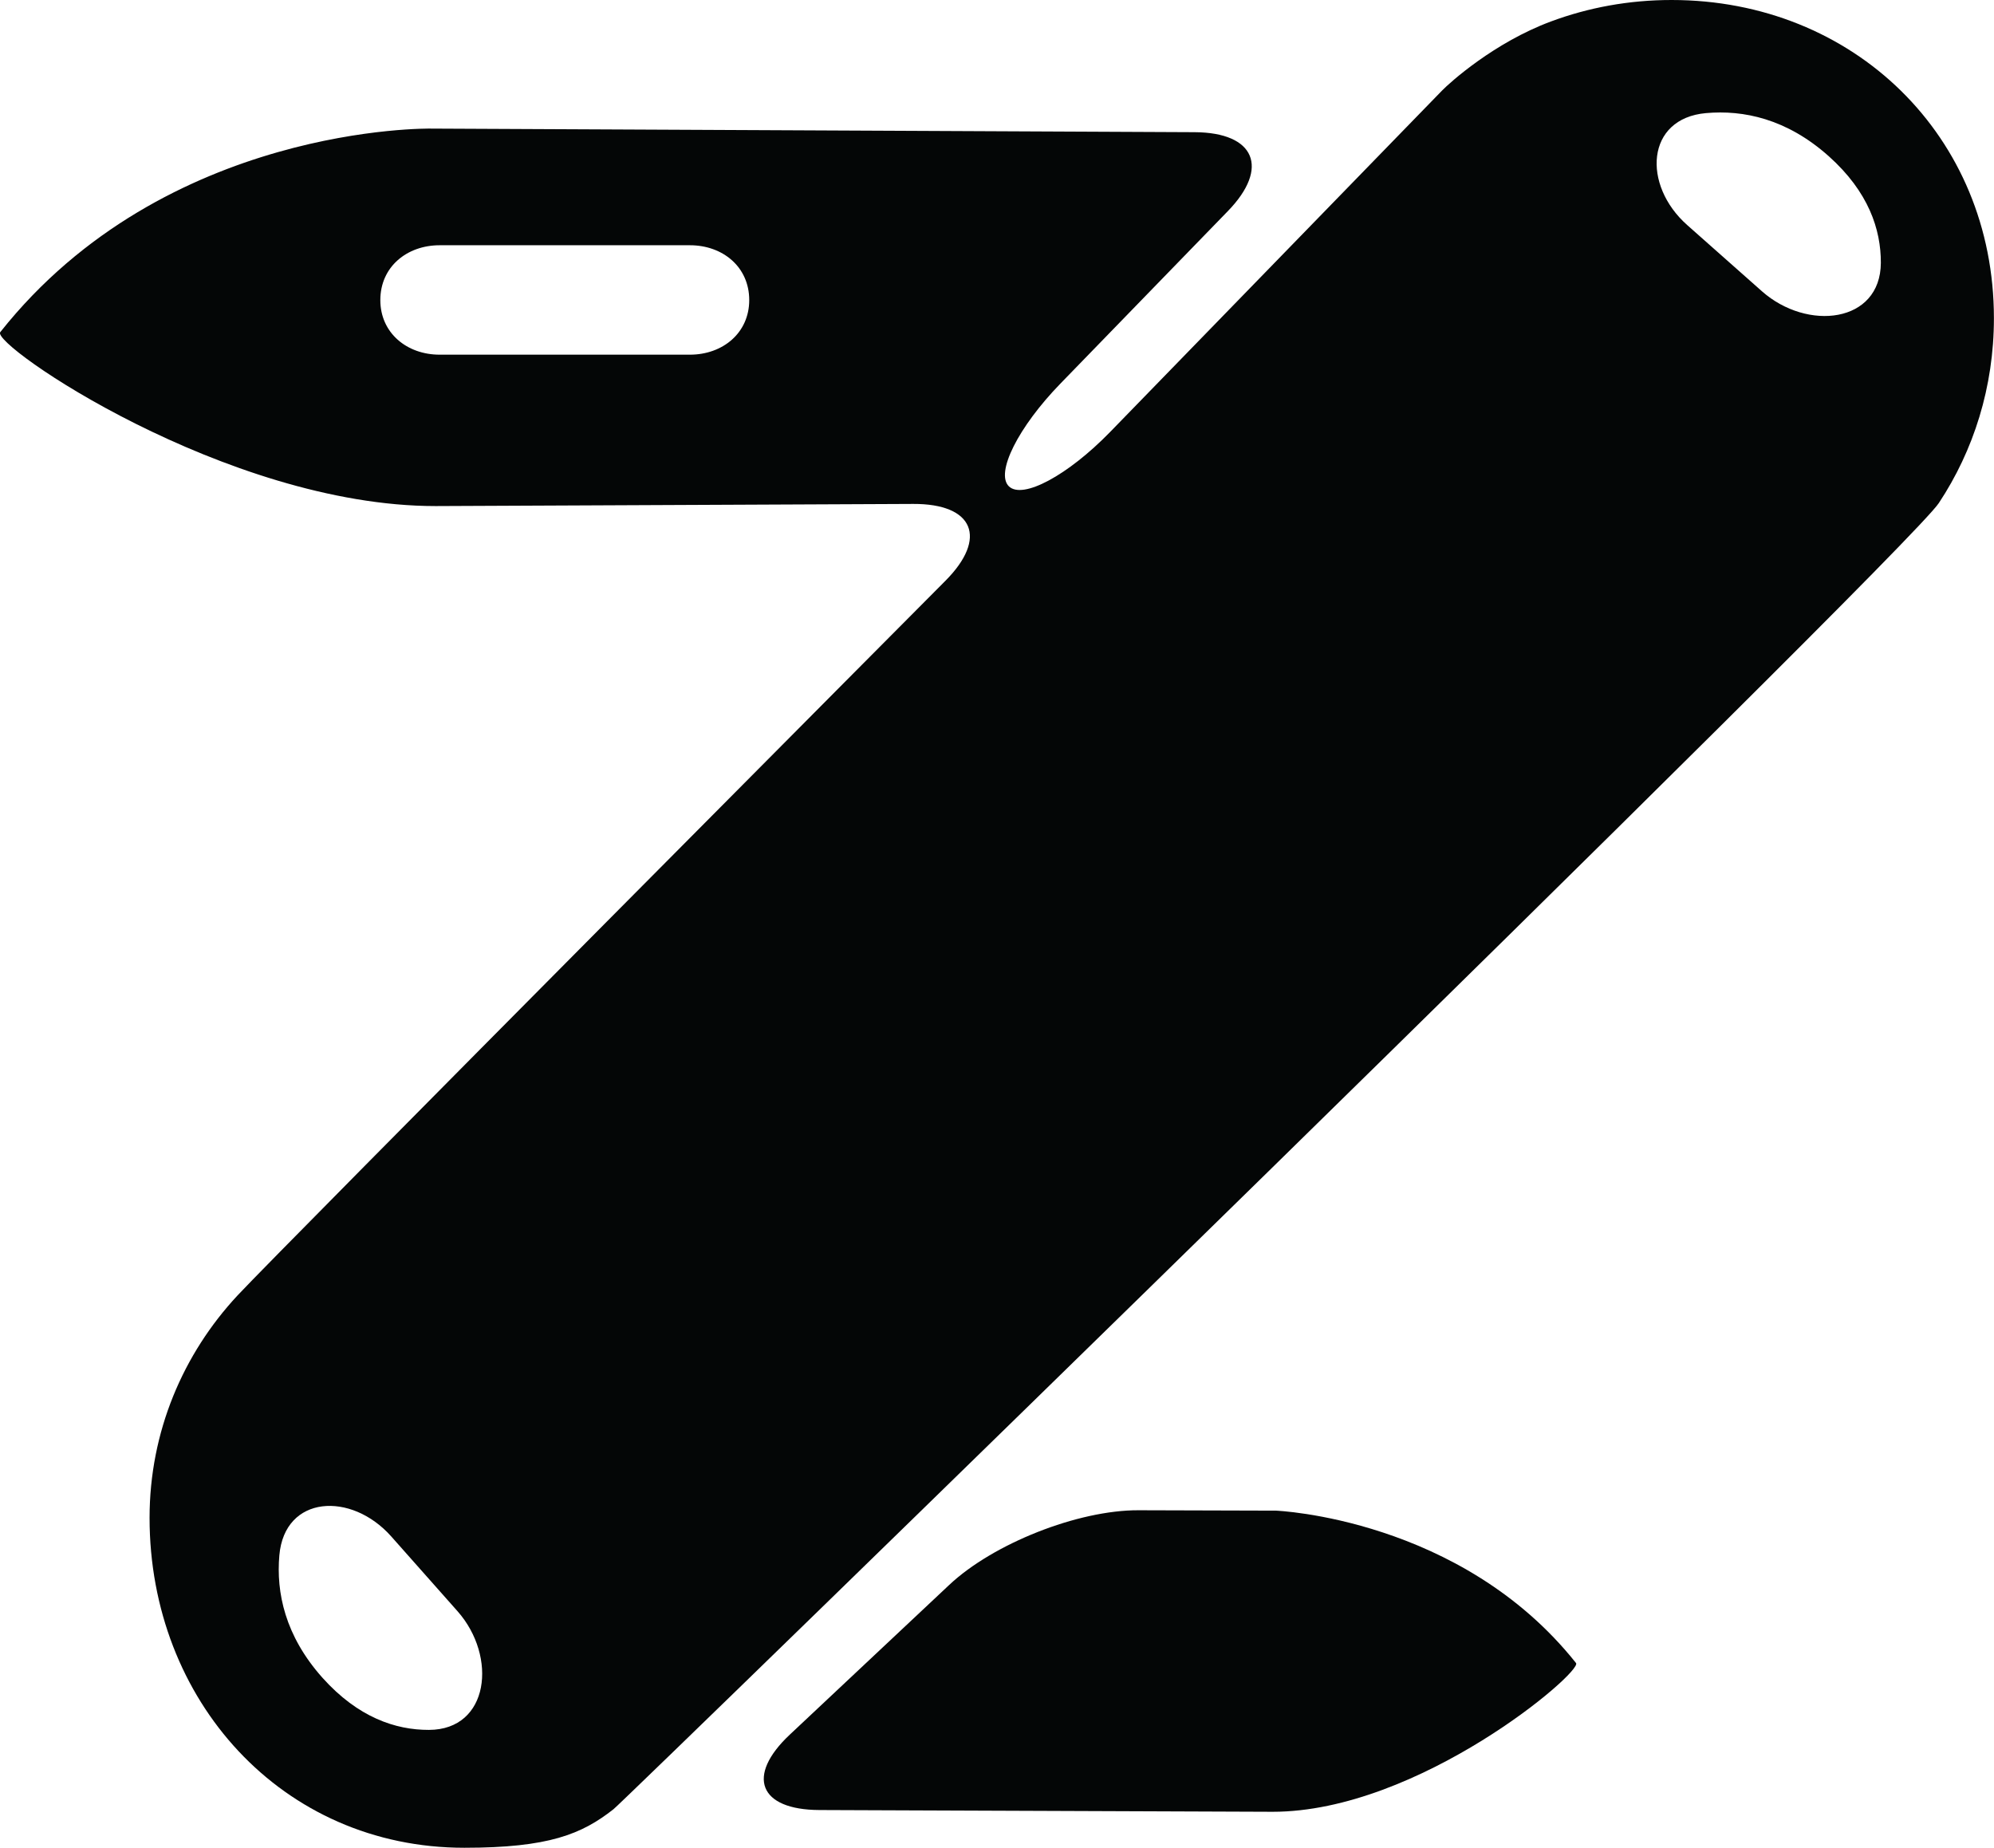 <?xml version="1.0" encoding="utf-8"?>
<!-- Generator: Adobe Illustrator 16.0.0, SVG Export Plug-In . SVG Version: 6.00 Build 0)  -->
<!DOCTYPE svg PUBLIC "-//W3C//DTD SVG 1.1//EN" "http://www.w3.org/Graphics/SVG/1.1/DTD/svg11.dtd">
<svg version="1.1" id="Capa_1" xmlns="http://www.w3.org/2000/svg" xmlns:xlink="http://www.w3.org/1999/xlink" x="0px" y="0px"
	 width="45.555px" height="42.215px" viewBox="0 0 45.555 42.215" enable-background="new 0 0 45.555 42.215" xml:space="preserve">
<g>
	<path id="path3522" fill="#040606" d="M8.689,6.856c0-0.758,0.605-1.253,1.356-1.253h5.717c0.75,0,1.355,0.495,1.355,1.253
		c0,0.75-0.605,1.247-1.355,1.247h-5.717C9.295,8.104,8.689,7.606,8.689,6.856z M38.976,2.584c0.85-0.075,1.841,0.125,2.805,0.986
		c0.908,0.812,1.191,1.672,1.189,2.434c-0.007,1.381-1.681,1.567-2.715,0.652l-1.709-1.514C37.513,4.227,37.601,2.705,38.976,2.584z
		 M9.799,39.522c-0.761,0.002-1.619-0.284-2.432-1.191c-0.858-0.961-1.059-1.951-0.985-2.797c0.12-1.377,1.642-1.463,2.557-0.431
		l1.514,1.708C11.368,37.845,11.18,39.52,9.799,39.522z M20.864,11.513c1.381-0.006,1.708,0.78,0.733,1.758
		c0,0-15.229,15.313-16.169,16.324c-1.244,1.335-2.011,3.114-2.011,5.083c0,4.167,3.026,7.537,7.192,7.537
		c1.927,0,2.683-0.311,3.407-0.881c0.306-0.241,29.518-28.688,30.278-29.84c0.795-1.2,1.259-2.651,1.259-4.223
		C45.554,3.112,42.349,0,38.19,0c-0.976,0-1.906,0.173-2.761,0.492c-1.295,0.482-2.304,1.392-2.482,1.575
		c-0.18,0.183-7.587,7.804-7.587,7.804c-0.962,0.989-1.996,1.545-2.311,1.24c-0.313-0.305,0.213-1.354,1.176-2.346l3.825-3.94
		c0.963-0.99,0.623-1.798-0.758-1.805L9.847,2.938c0,0-6.064-0.112-9.841,4.65c-0.229,0.278,5.154,3.974,9.947,3.974
		C10.055,11.562,15.183,11.539,20.864,11.513"/>
	<path id="path3524" fill="#040606" d="M26.007,34.504c-1.38-0.004-3.314,0.76-4.32,1.705l-3.644,3.422
		c-1.006,0.945-0.704,1.717,0.678,1.722c4.885,0.019,10.27,0.04,10.354,0.04c3.342,0,7.089-3.2,6.931-3.398
		c-2.634-3.315-6.855-3.482-6.855-3.482L26.007,34.504"/>
</g>
</svg>
